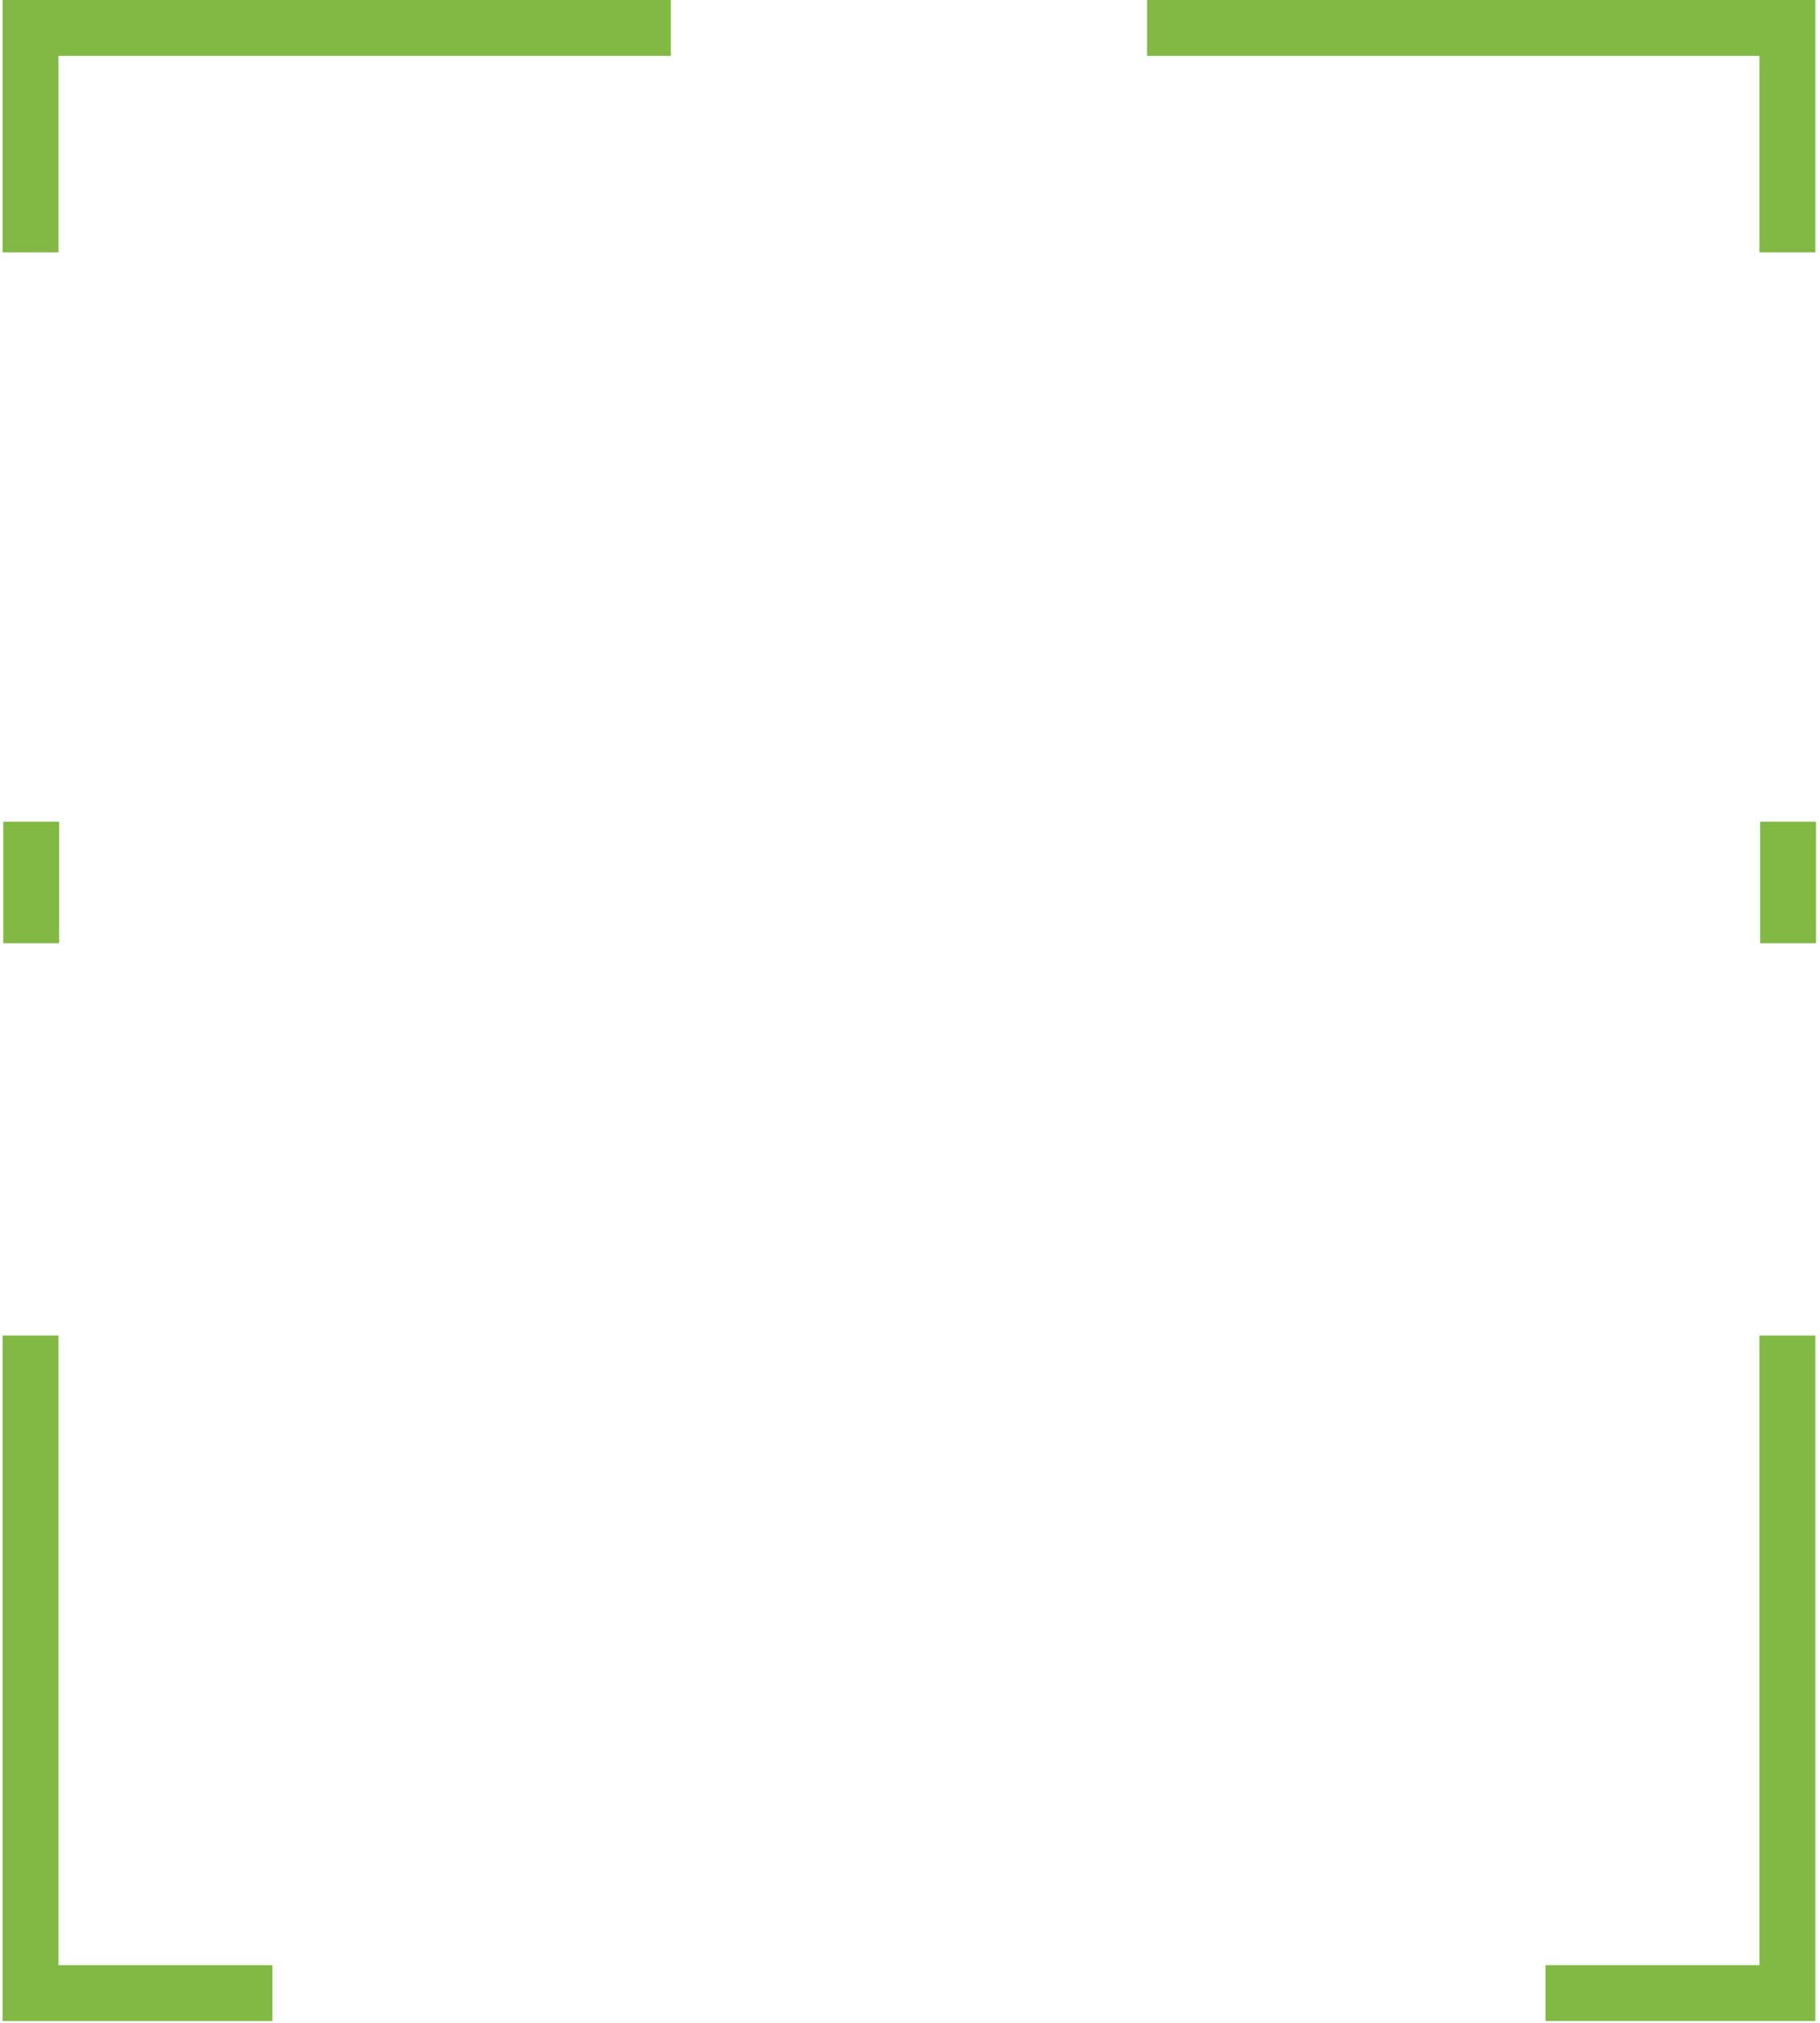<svg width="412" height="458" viewBox="0 0 412 458" fill="none" xmlns="http://www.w3.org/2000/svg"><path fill-rule="evenodd" clip-rule="evenodd" d="M13.24 57.138v-44.48h138.627V0H.582v57.137H13.24zM398.289 0H259.662v12.657h138.627v44.48h12.658V0h-12.658zM13.24 444.887V302.344H.581v155.2h61.093v-12.657H13.24z" fill="#82B944"/><path fill="#82B944" d="M13.39 186.02v27.511H.735V186.02zM411.098 186.019v27.512h-12.657v-27.512z"/><path fill-rule="evenodd" clip-rule="evenodd" d="M410.947 444.887l-.001-142.543h-12.657v142.543h-48.435v12.657h61.092l.001-12.657z" fill="#82B944"/></svg>